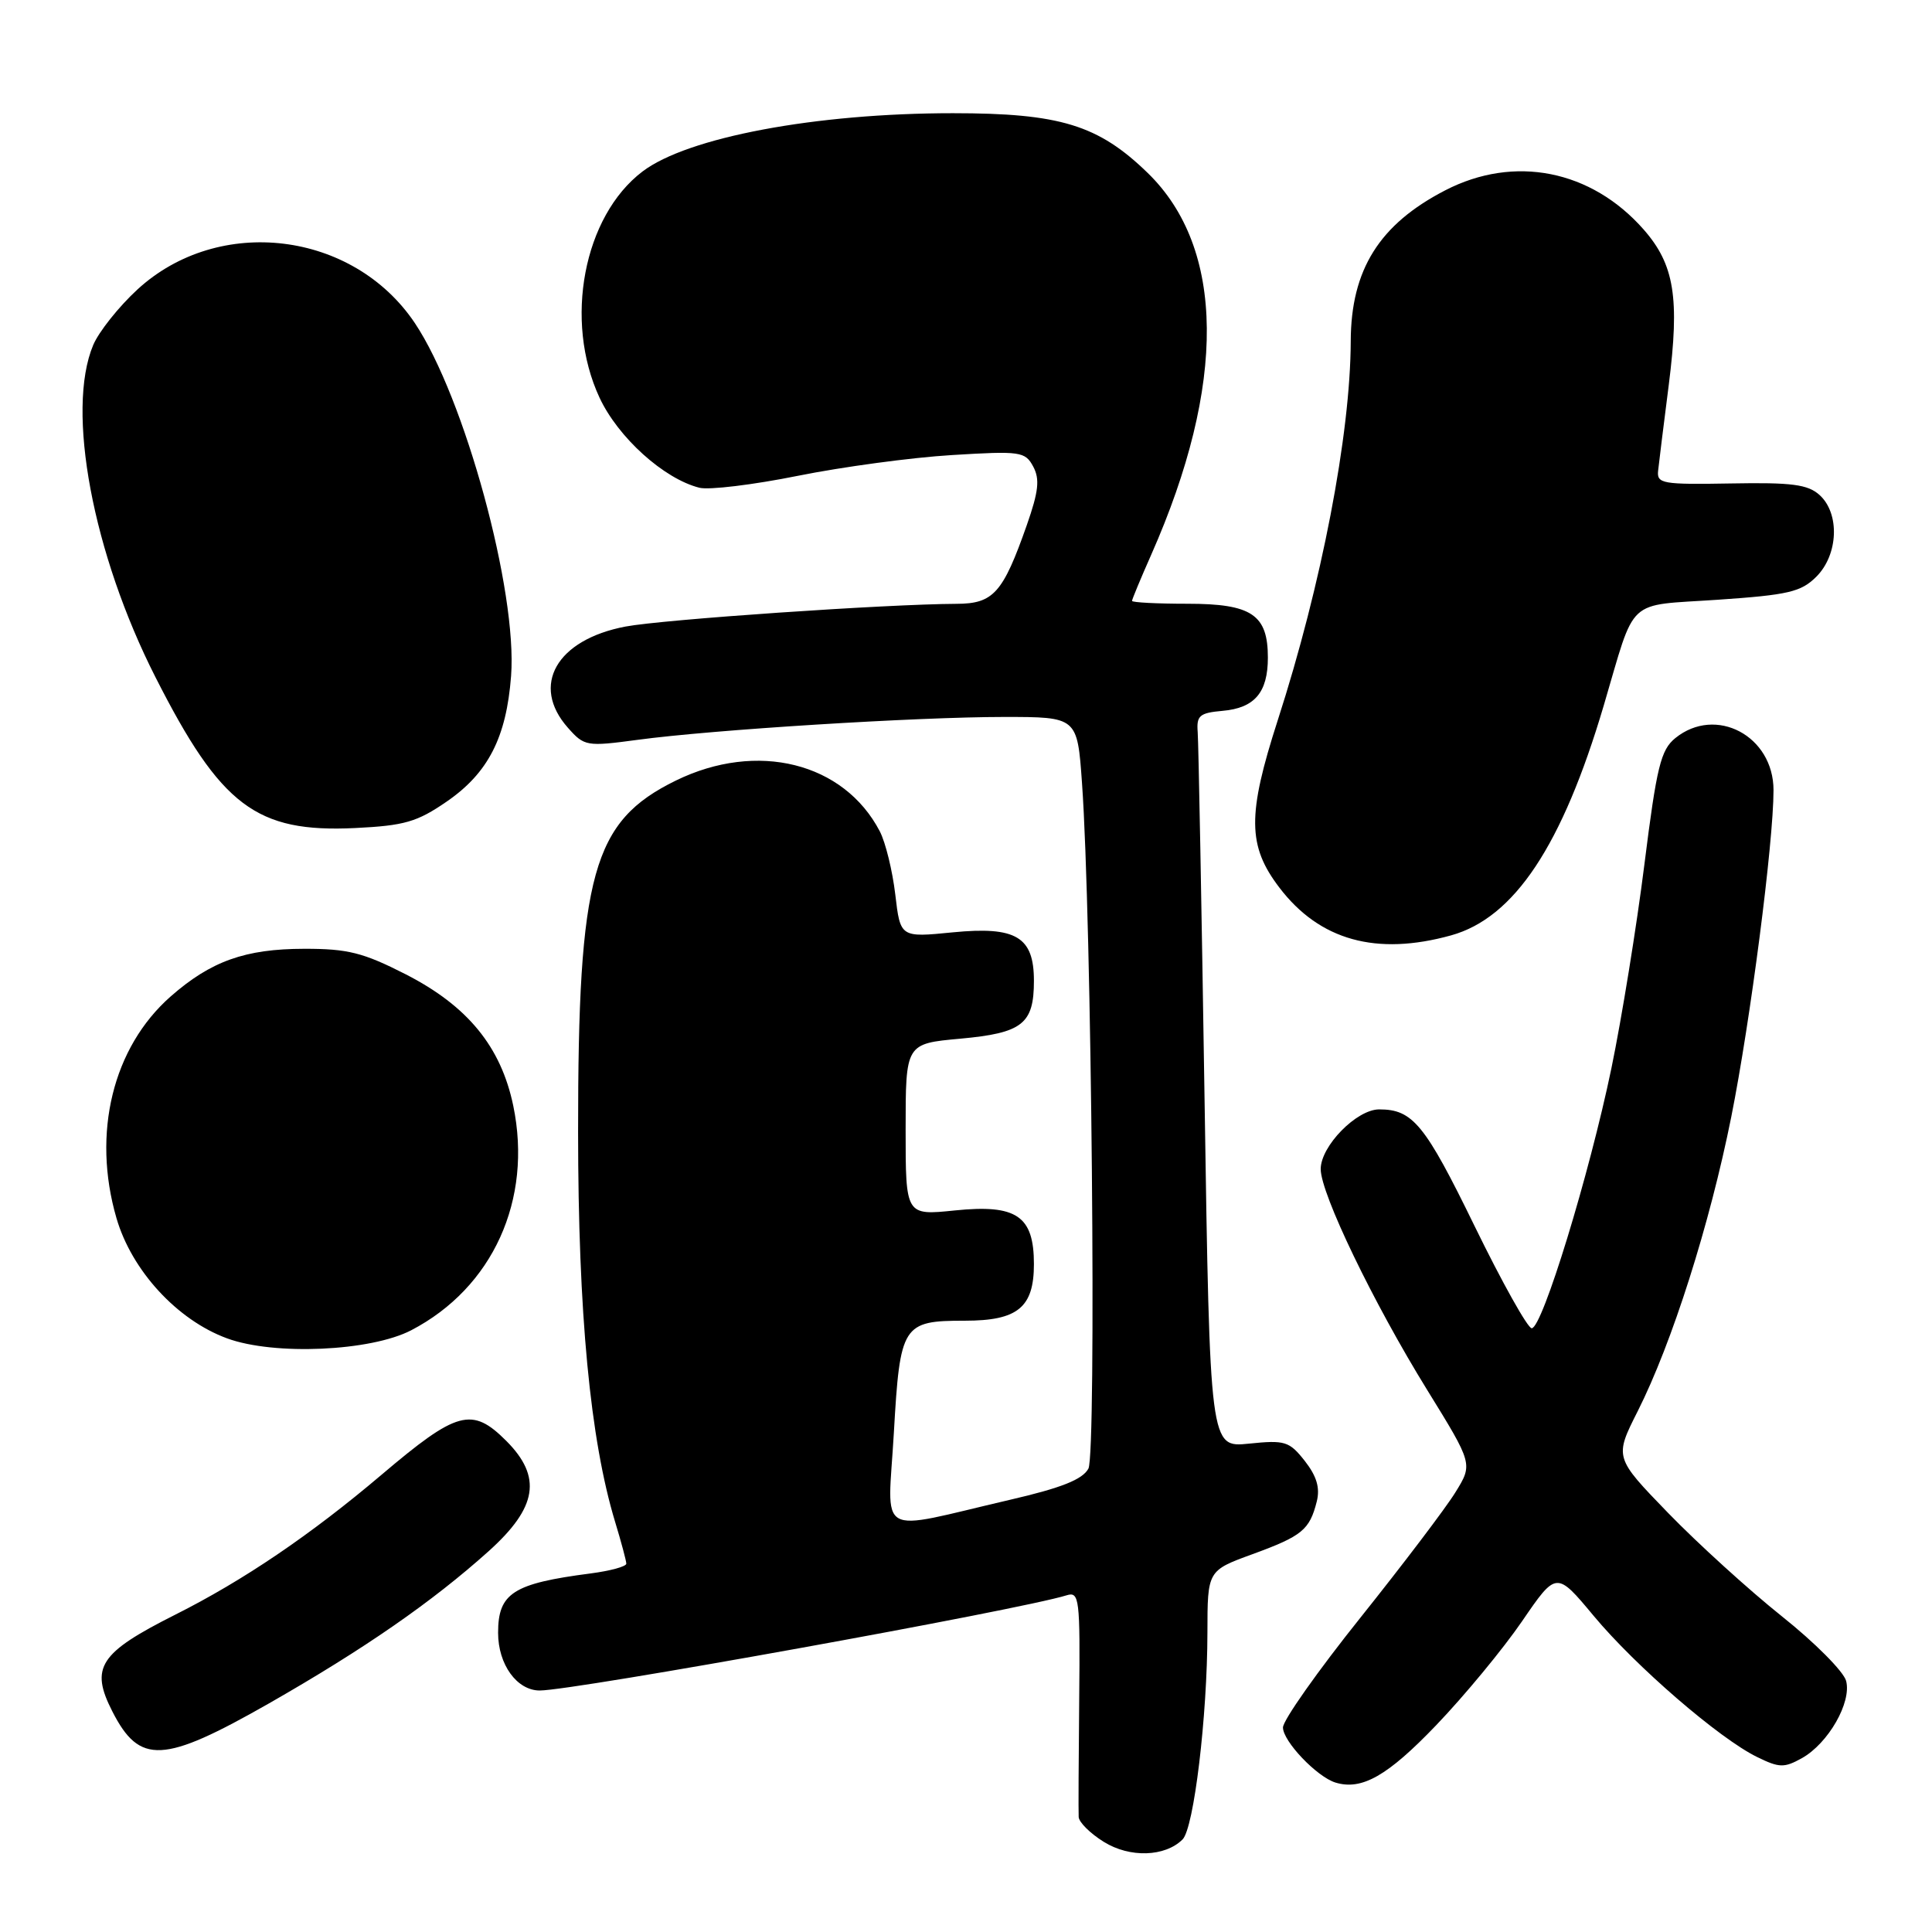 <?xml version="1.0" encoding="UTF-8" standalone="no"?>
<!DOCTYPE svg PUBLIC "-//W3C//DTD SVG 1.1//EN" "http://www.w3.org/Graphics/SVG/1.1/DTD/svg11.dtd" >
<svg xmlns="http://www.w3.org/2000/svg" xmlns:xlink="http://www.w3.org/1999/xlink" version="1.1" viewBox="0 0 256 256">
 <g >
 <path fill="currentColor"
d=" M 156.70 243.73 C 158.20 242.22 159.98 227.40 159.99 216.30 C 160.00 208.11 160.00 208.11 165.98 205.93 C 172.54 203.53 173.53 202.72 174.48 198.95 C 174.93 197.15 174.47 195.60 172.89 193.58 C 170.83 190.97 170.27 190.80 165.49 191.29 C 160.32 191.82 160.32 191.82 159.61 145.66 C 159.22 120.27 158.81 98.38 158.70 97.00 C 158.53 94.82 158.95 94.46 162.00 94.19 C 166.24 93.82 168.00 91.76 168.00 87.14 C 168.00 81.44 165.85 80.00 157.35 80.00 C 153.31 80.00 150.00 79.83 150.00 79.62 C 150.00 79.42 151.14 76.67 152.54 73.51 C 162.53 50.91 162.36 32.89 152.06 22.90 C 145.52 16.55 140.44 15.00 126.26 15.00 C 108.08 15.00 91.11 18.19 85.14 22.72 C 77.32 28.65 74.69 42.49 79.44 52.69 C 81.90 57.97 87.97 63.45 92.68 64.63 C 93.94 64.95 99.81 64.24 105.71 63.05 C 111.62 61.86 120.80 60.62 126.11 60.30 C 135.23 59.74 135.84 59.83 136.91 61.83 C 137.80 63.50 137.62 65.12 136.05 69.60 C 132.89 78.59 131.63 80.00 126.73 80.01 C 117.48 80.05 87.87 82.08 82.89 83.02 C 73.73 84.76 70.28 90.82 75.25 96.43 C 77.43 98.89 77.71 98.94 84.50 98.03 C 94.41 96.69 121.54 95.00 133.03 95.00 C 142.75 95.00 142.75 95.00 143.37 103.75 C 144.65 121.57 145.30 192.56 144.22 194.60 C 143.44 196.04 140.66 197.15 133.83 198.73 C 115.76 202.93 117.63 204.00 118.44 189.86 C 119.26 175.51 119.58 175.00 127.86 175.00 C 134.86 175.00 137.00 173.24 137.00 167.50 C 137.00 161.11 134.70 159.55 126.52 160.39 C 120.00 161.06 120.00 161.06 120.00 149.67 C 120.00 138.29 120.00 138.29 127.25 137.63 C 135.48 136.88 137.00 135.68 137.00 129.96 C 137.00 124.13 134.64 122.72 126.25 123.54 C 119.30 124.23 119.30 124.23 118.63 118.53 C 118.26 115.39 117.34 111.63 116.58 110.16 C 111.82 101.03 100.32 98.16 89.55 103.43 C 78.52 108.83 76.59 115.77 76.60 150.00 C 76.61 174.01 78.20 190.76 81.51 201.67 C 82.32 204.33 82.98 206.81 82.99 207.19 C 83.00 207.57 80.86 208.15 78.25 208.49 C 67.99 209.82 66.00 211.10 66.00 216.35 C 66.00 220.55 68.49 224.00 71.52 224.00 C 76.03 224.00 135.14 213.32 141.32 211.39 C 143.02 210.86 143.13 211.73 143.00 225.16 C 142.92 233.05 142.89 240.07 142.93 240.76 C 142.97 241.46 144.46 242.94 146.25 244.05 C 149.69 246.20 154.38 246.05 156.70 243.73 Z  M 190.30 228.60 C 194.05 224.69 199.16 218.50 201.67 214.84 C 206.23 208.18 206.23 208.18 211.17 214.11 C 216.74 220.80 227.82 230.37 232.82 232.81 C 235.77 234.26 236.42 234.27 238.77 232.96 C 242.26 231.00 245.37 225.57 244.62 222.73 C 244.30 221.50 240.48 217.65 236.12 214.18 C 231.76 210.70 224.98 204.54 221.05 200.49 C 213.91 193.12 213.91 193.12 217.01 186.98 C 221.54 178.00 226.55 162.25 229.40 148.00 C 231.93 135.34 235.00 111.65 235.00 104.70 C 235.00 97.51 227.36 93.46 221.99 97.80 C 220.06 99.37 219.52 101.57 217.89 114.55 C 216.86 122.77 214.89 134.92 213.52 141.55 C 210.60 155.62 204.36 176.00 202.96 176.00 C 202.43 176.00 199.03 169.92 195.40 162.48 C 188.81 148.96 187.20 147.00 182.75 147.00 C 179.76 147.00 175.00 151.86 175.00 154.91 C 175.00 158.17 181.97 172.62 189.10 184.16 C 195.17 193.99 195.17 193.99 192.85 197.74 C 191.58 199.81 185.91 207.28 180.27 214.34 C 174.62 221.40 170.00 227.95 170.00 228.90 C 170.00 230.73 174.50 235.45 176.96 236.20 C 180.45 237.26 183.86 235.32 190.30 228.60 Z  M 35.64 225.71 C 48.29 218.48 57.24 212.28 64.75 205.54 C 71.21 199.73 71.85 195.70 67.08 190.92 C 62.54 186.38 60.57 186.92 50.56 195.41 C 41.17 203.37 32.27 209.41 23.19 213.97 C 13.16 219.02 11.91 220.94 14.88 226.76 C 18.50 233.86 21.62 233.70 35.64 225.71 Z  M 54.50 176.26 C 65.30 170.63 70.59 158.98 68.01 146.52 C 66.38 138.69 61.97 133.30 53.76 129.10 C 48.11 126.22 46.08 125.71 40.30 125.72 C 32.49 125.73 27.94 127.36 22.62 132.03 C 14.95 138.77 12.16 150.15 15.43 161.40 C 17.45 168.36 23.48 174.92 30.09 177.34 C 36.32 179.63 49.13 179.06 54.50 176.26 Z  M 192.28 123.94 C 200.66 121.61 207.01 112.04 212.50 93.50 C 216.81 78.91 215.31 80.31 227.61 79.47 C 236.97 78.83 238.65 78.44 240.68 76.41 C 243.59 73.50 243.81 68.04 241.10 65.59 C 239.55 64.19 237.43 63.91 229.35 64.06 C 220.27 64.22 219.52 64.09 219.71 62.37 C 219.82 61.34 220.45 56.23 221.12 51.00 C 222.58 39.48 221.87 35.06 217.80 30.42 C 210.85 22.51 200.65 20.49 191.50 25.22 C 182.77 29.73 179.01 35.73 178.98 45.22 C 178.94 57.58 175.10 77.52 169.31 95.43 C 165.26 107.98 165.30 112.08 169.53 117.62 C 174.85 124.60 182.37 126.69 192.28 123.94 Z  M 59.18 106.22 C 64.68 102.44 67.10 97.72 67.72 89.58 C 68.58 78.37 61.57 52.68 54.97 42.81 C 46.79 30.61 29.00 28.45 18.22 38.35 C 15.74 40.63 13.10 43.95 12.35 45.72 C 8.72 54.36 12.29 73.38 20.61 89.75 C 29.27 106.81 33.96 110.35 47.06 109.72 C 53.58 109.40 55.26 108.92 59.18 106.22 Z "/>
</g>
</svg>